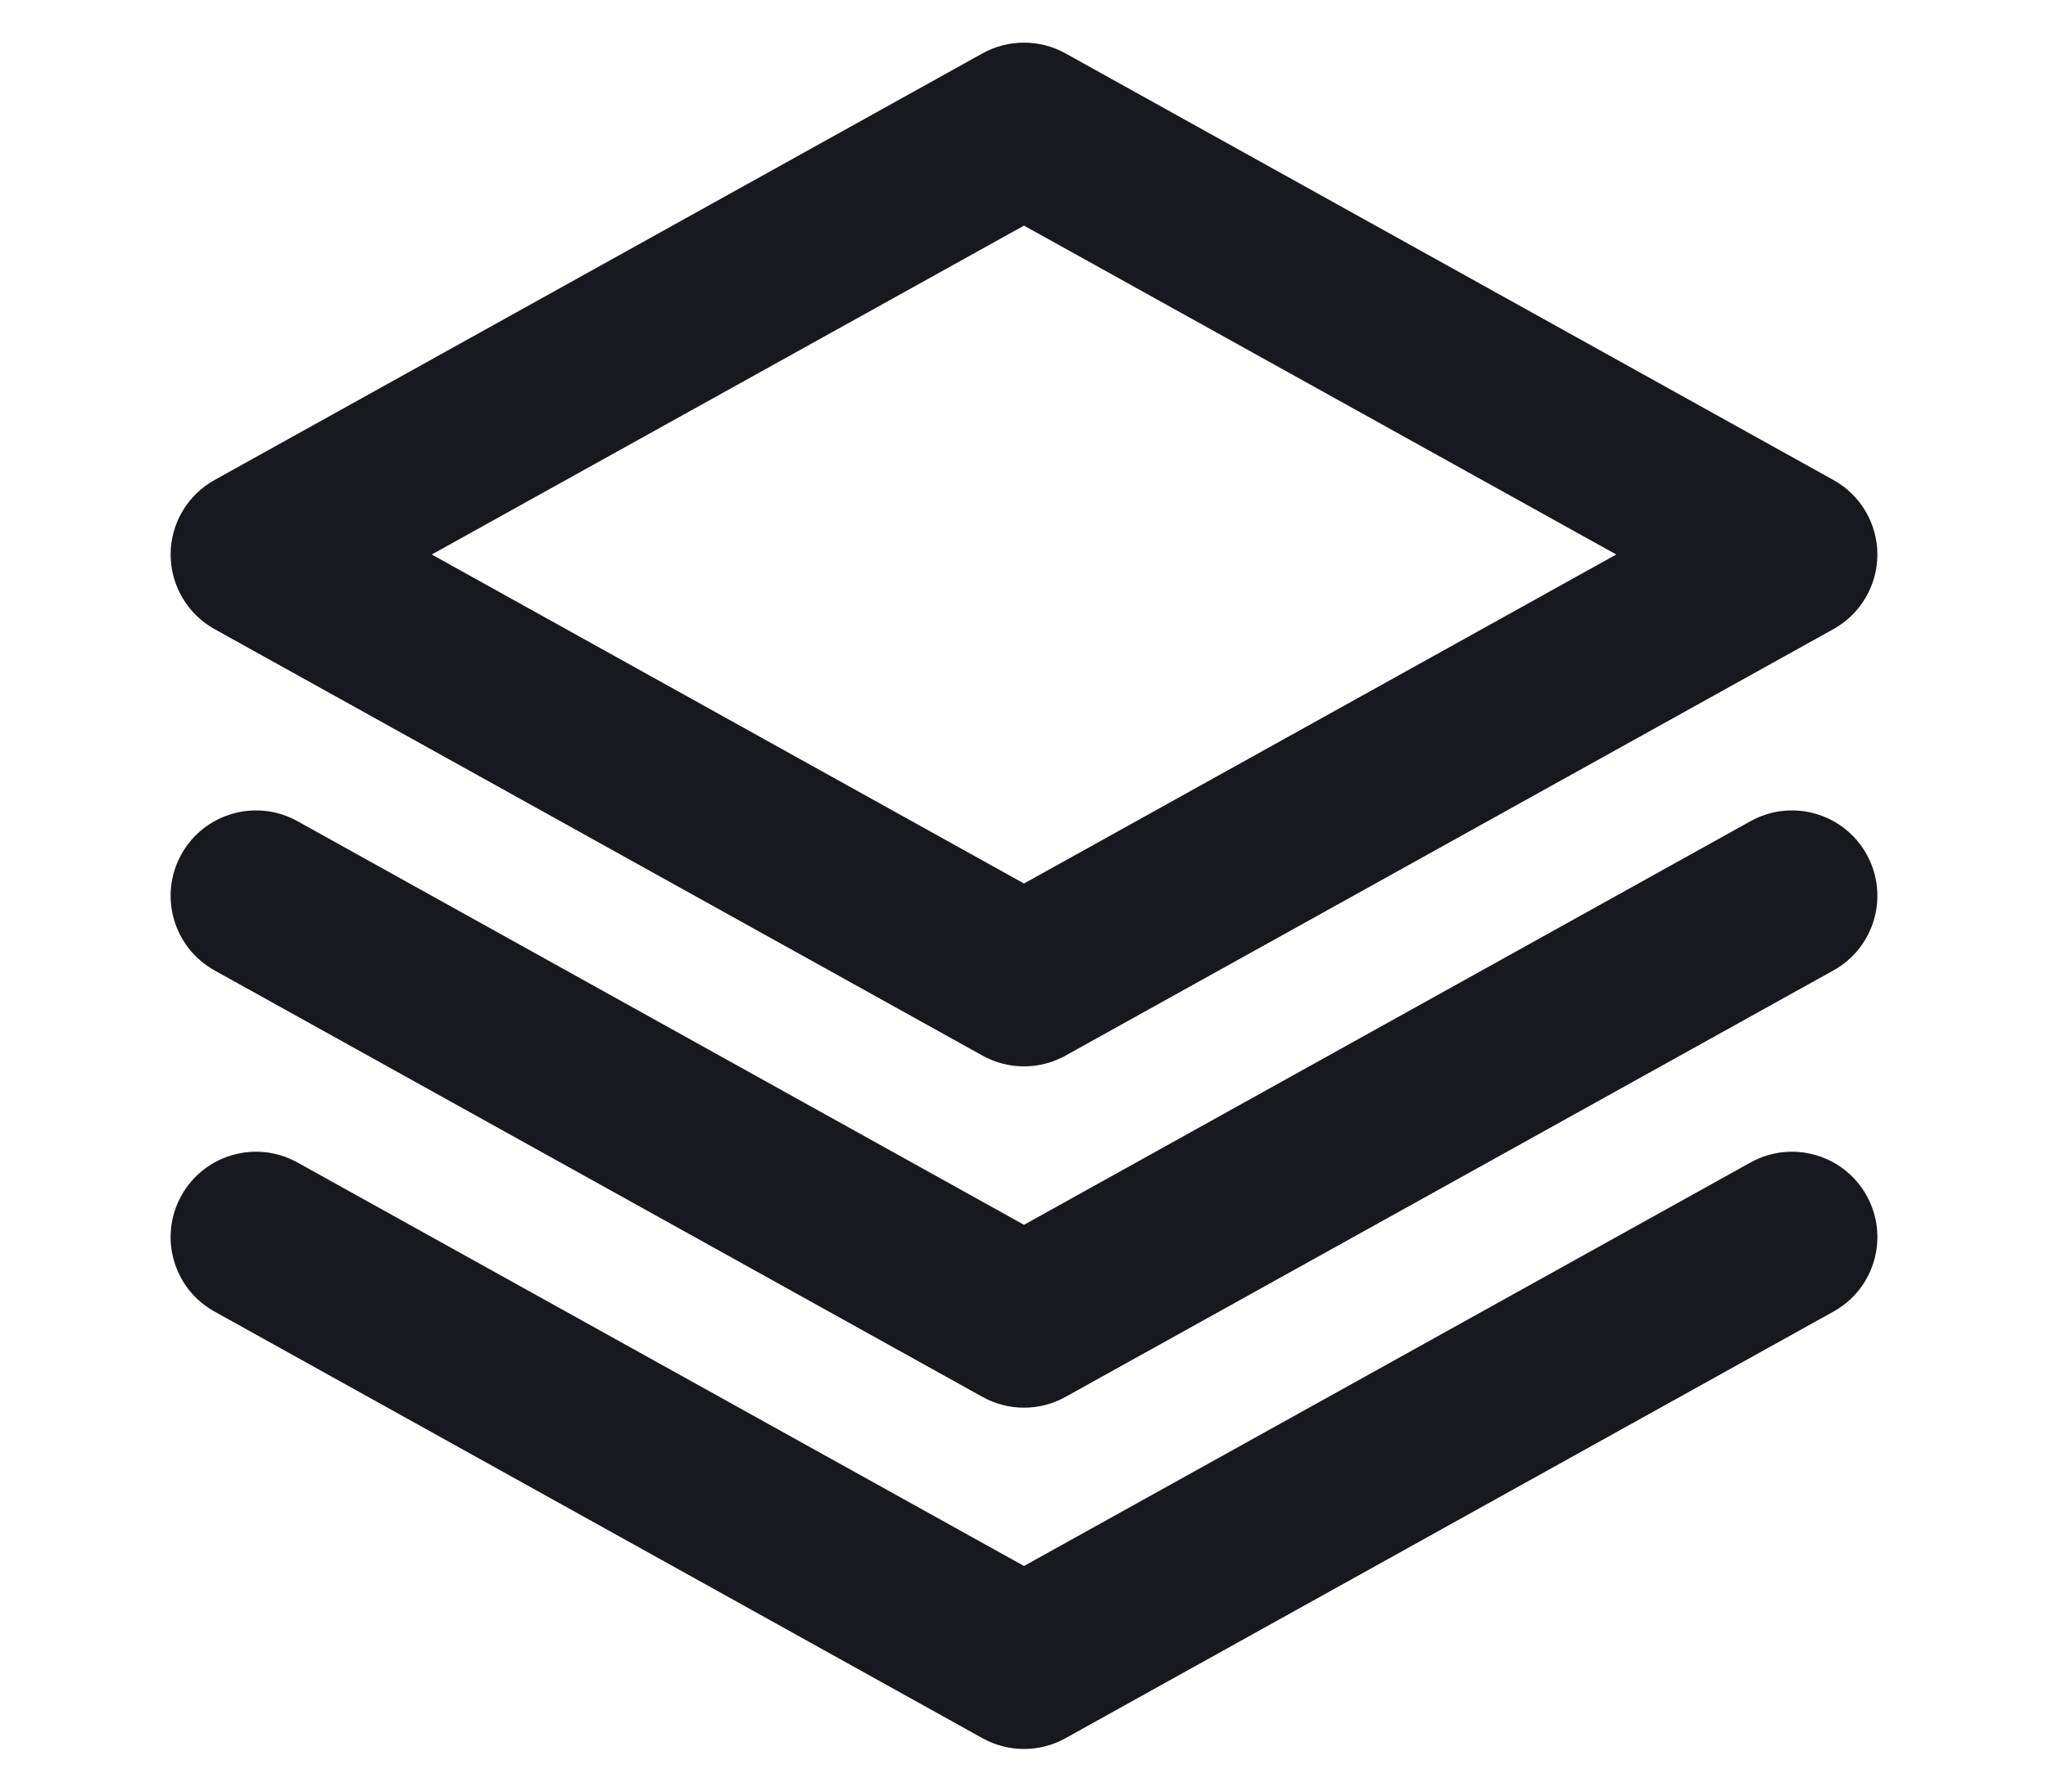 <svg width="16" height="14" viewBox="0 0 16 14" fill="none" xmlns="http://www.w3.org/2000/svg">
<path d="M7.676 0.417C7.878 0.305 8.122 0.305 8.324 0.417L14.324 3.751C14.535 3.868 14.667 4.091 14.667 4.333C14.667 4.575 14.535 4.799 14.324 4.916L8.324 8.249C8.122 8.361 7.878 8.361 7.676 8.249L1.676 4.916C1.465 4.799 1.333 4.575 1.333 4.333C1.333 4.091 1.465 3.868 1.676 3.751L7.676 0.417ZM3.373 4.333L8 6.904L12.627 4.333L8 1.763L3.373 4.333Z" fill="#18191F"/>
<path d="M1.417 6.676C1.596 6.354 2.002 6.238 2.324 6.417L8 9.571L13.676 6.417C13.998 6.238 14.404 6.354 14.583 6.676C14.762 6.998 14.646 7.404 14.324 7.583L8.324 10.916C8.122 11.028 7.878 11.028 7.676 10.916L1.676 7.583C1.354 7.404 1.238 6.998 1.417 6.676Z" fill="#18191F"/>
<path d="M1.417 9.343C1.596 9.021 2.002 8.905 2.324 9.084L8 12.237L13.676 9.084C13.998 8.905 14.404 9.021 14.583 9.343C14.762 9.665 14.646 10.071 14.324 10.249L8.324 13.583C8.122 13.695 7.878 13.695 7.676 13.583L1.676 10.249C1.354 10.071 1.238 9.665 1.417 9.343Z" fill="#18191F"/>
</svg>
